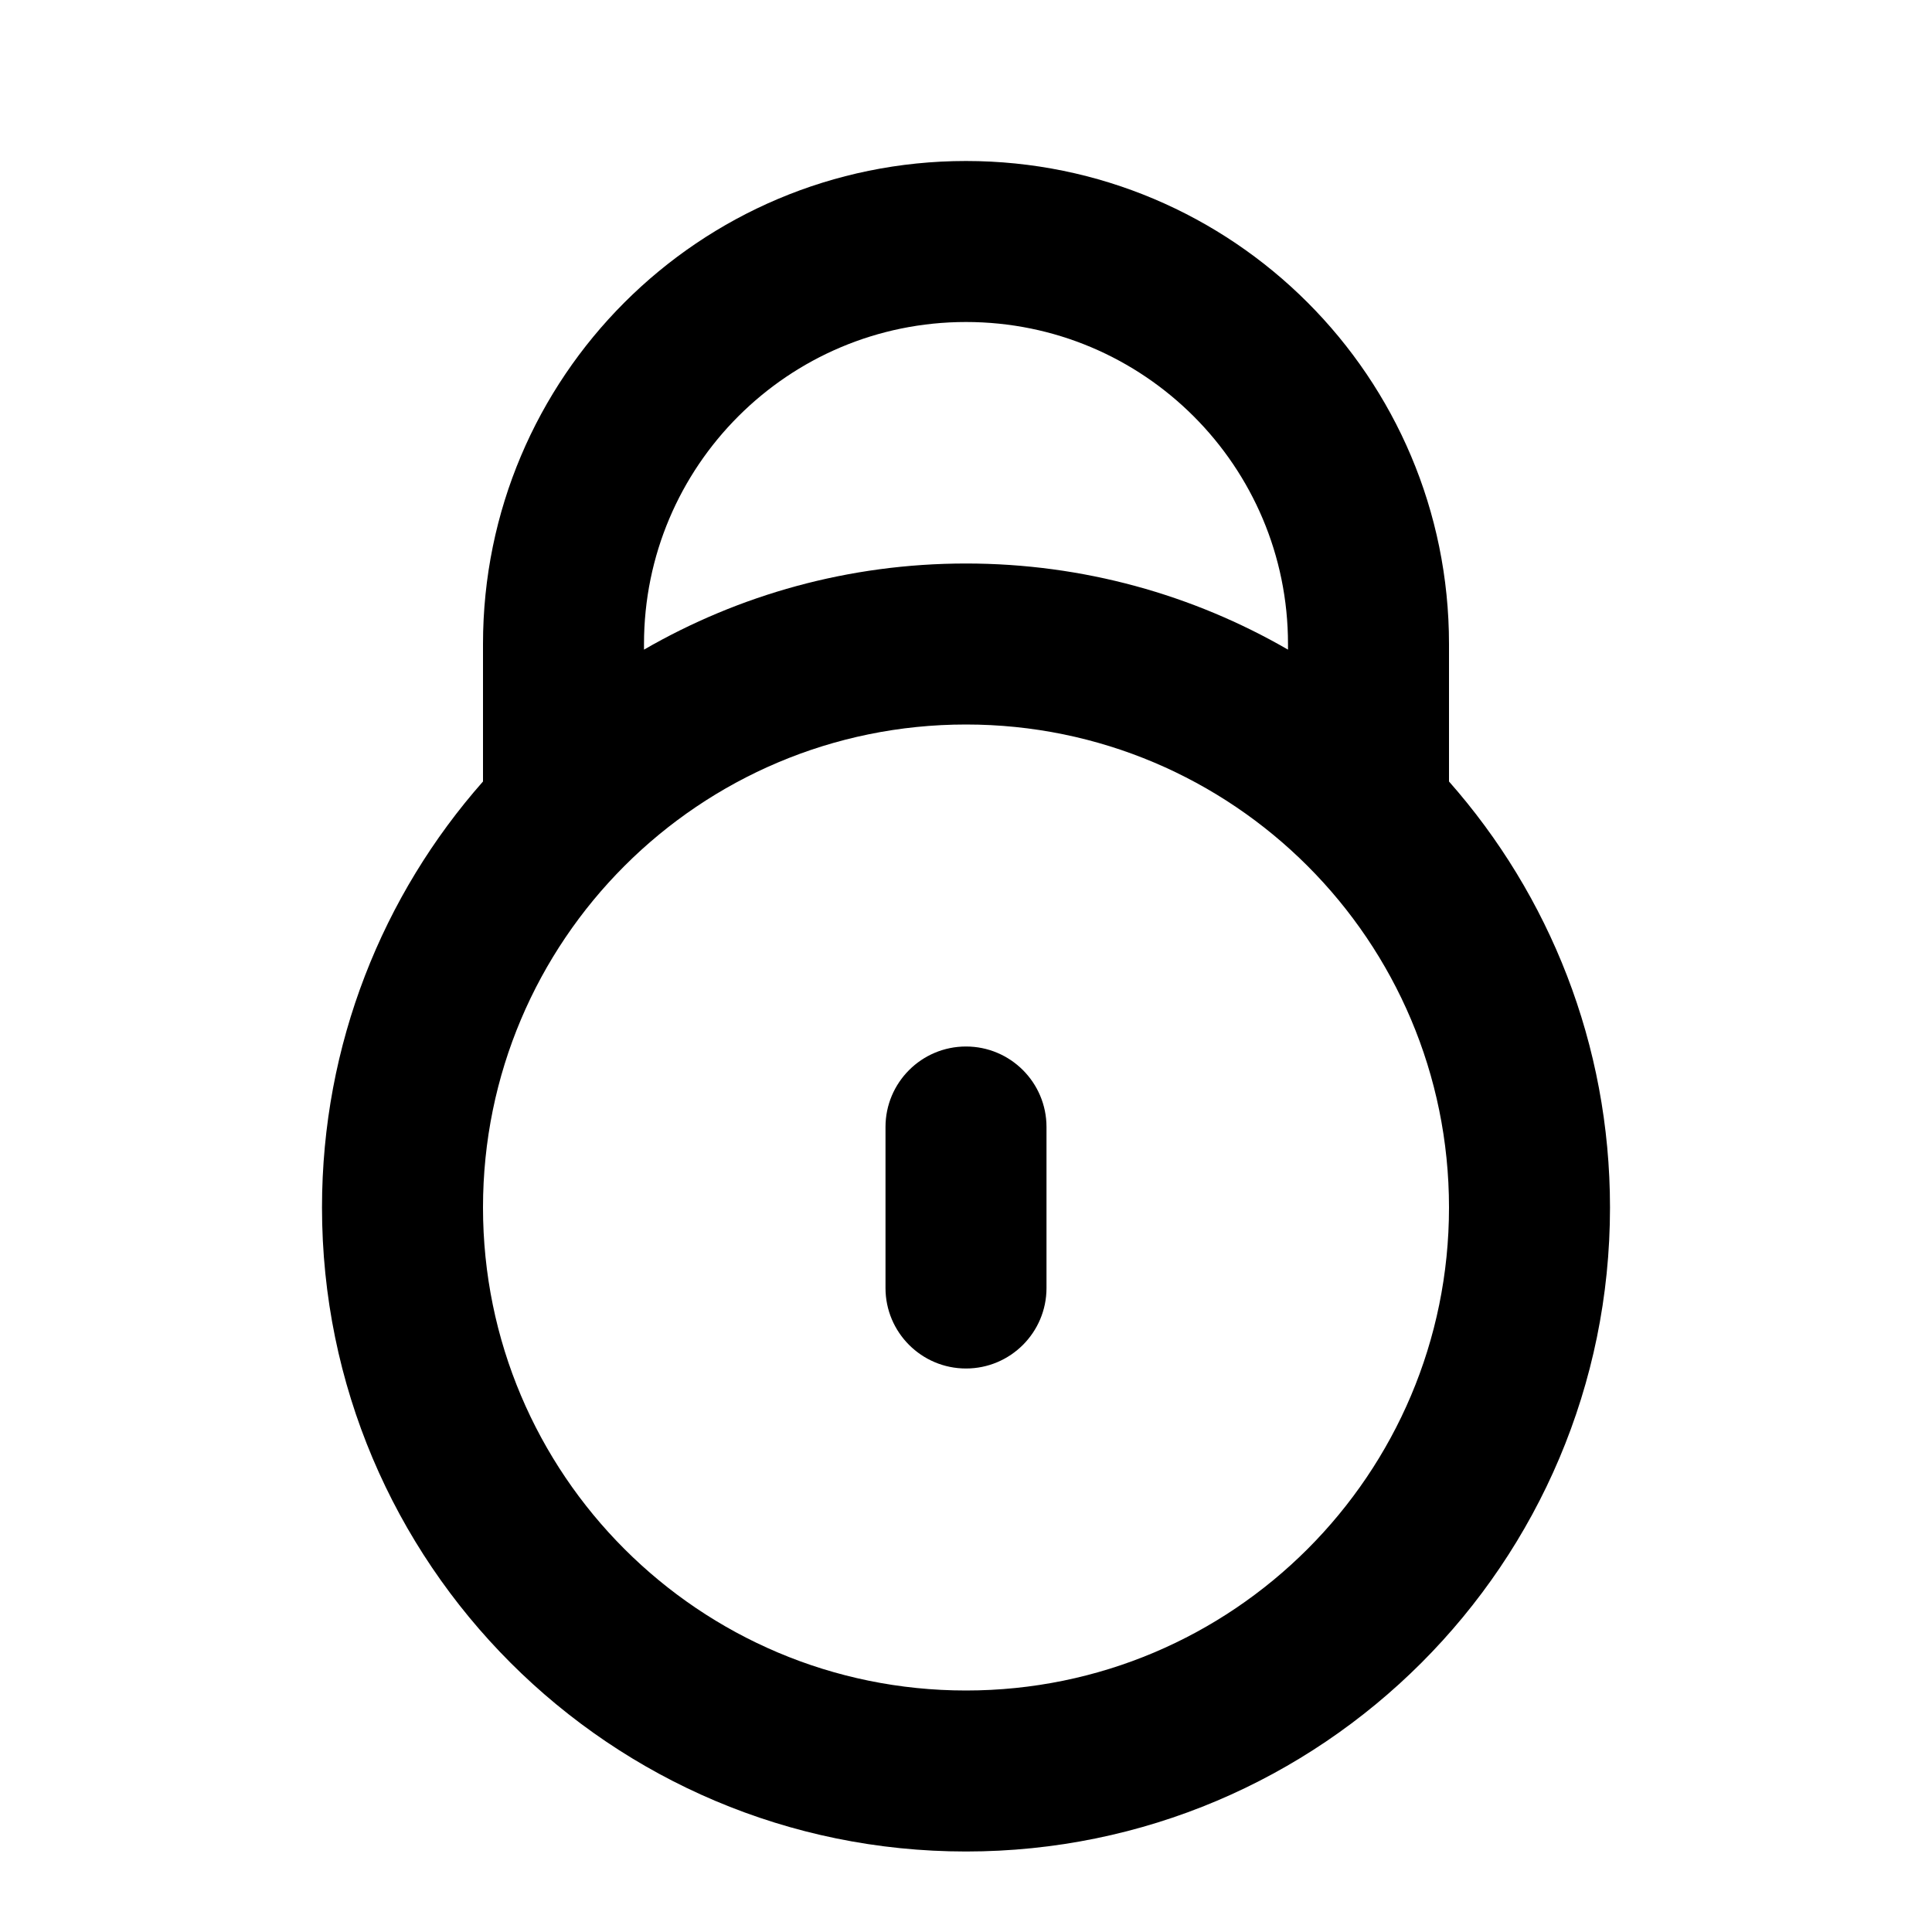 <svg xmlns="http://www.w3.org/2000/svg" width="24" height="24" viewBox="0 0 24 24">
  <defs/>
  <path d="M18,9.708 C19.245,11.119 20,12.971 20,15 C20,19.418 16.418,23 12,23 C7.582,23 4,19.418 4,15 C4,12.971 4.755,11.119 6,9.708 L6,8 C6,4.686 8.686,2 12,2 C15.314,2 18,4.686 18,8 Z M12,9 C8.686,9 6,11.686 6,15 C6,18.314 8.686,21 12,21 C15.314,21 18,18.314 18,15 C18,11.686 15.314,9 12,9 Z M12,4 C9.791,4 8,5.791 8,8 L8,8.07 C9.177,7.39 10.543,7 12,7 C13.457,7 14.823,7.39 16,8.07 L16,8 C16,5.791 14.209,4 12,4 Z M12,13 C12.552,13 13,13.448 13,14 L13,16 C13,16.552 12.552,17 12,17 C11.448,17 11,16.552 11,16 L11,14 C11,13.448 11.448,13 12,13 Z"/>
</svg>
